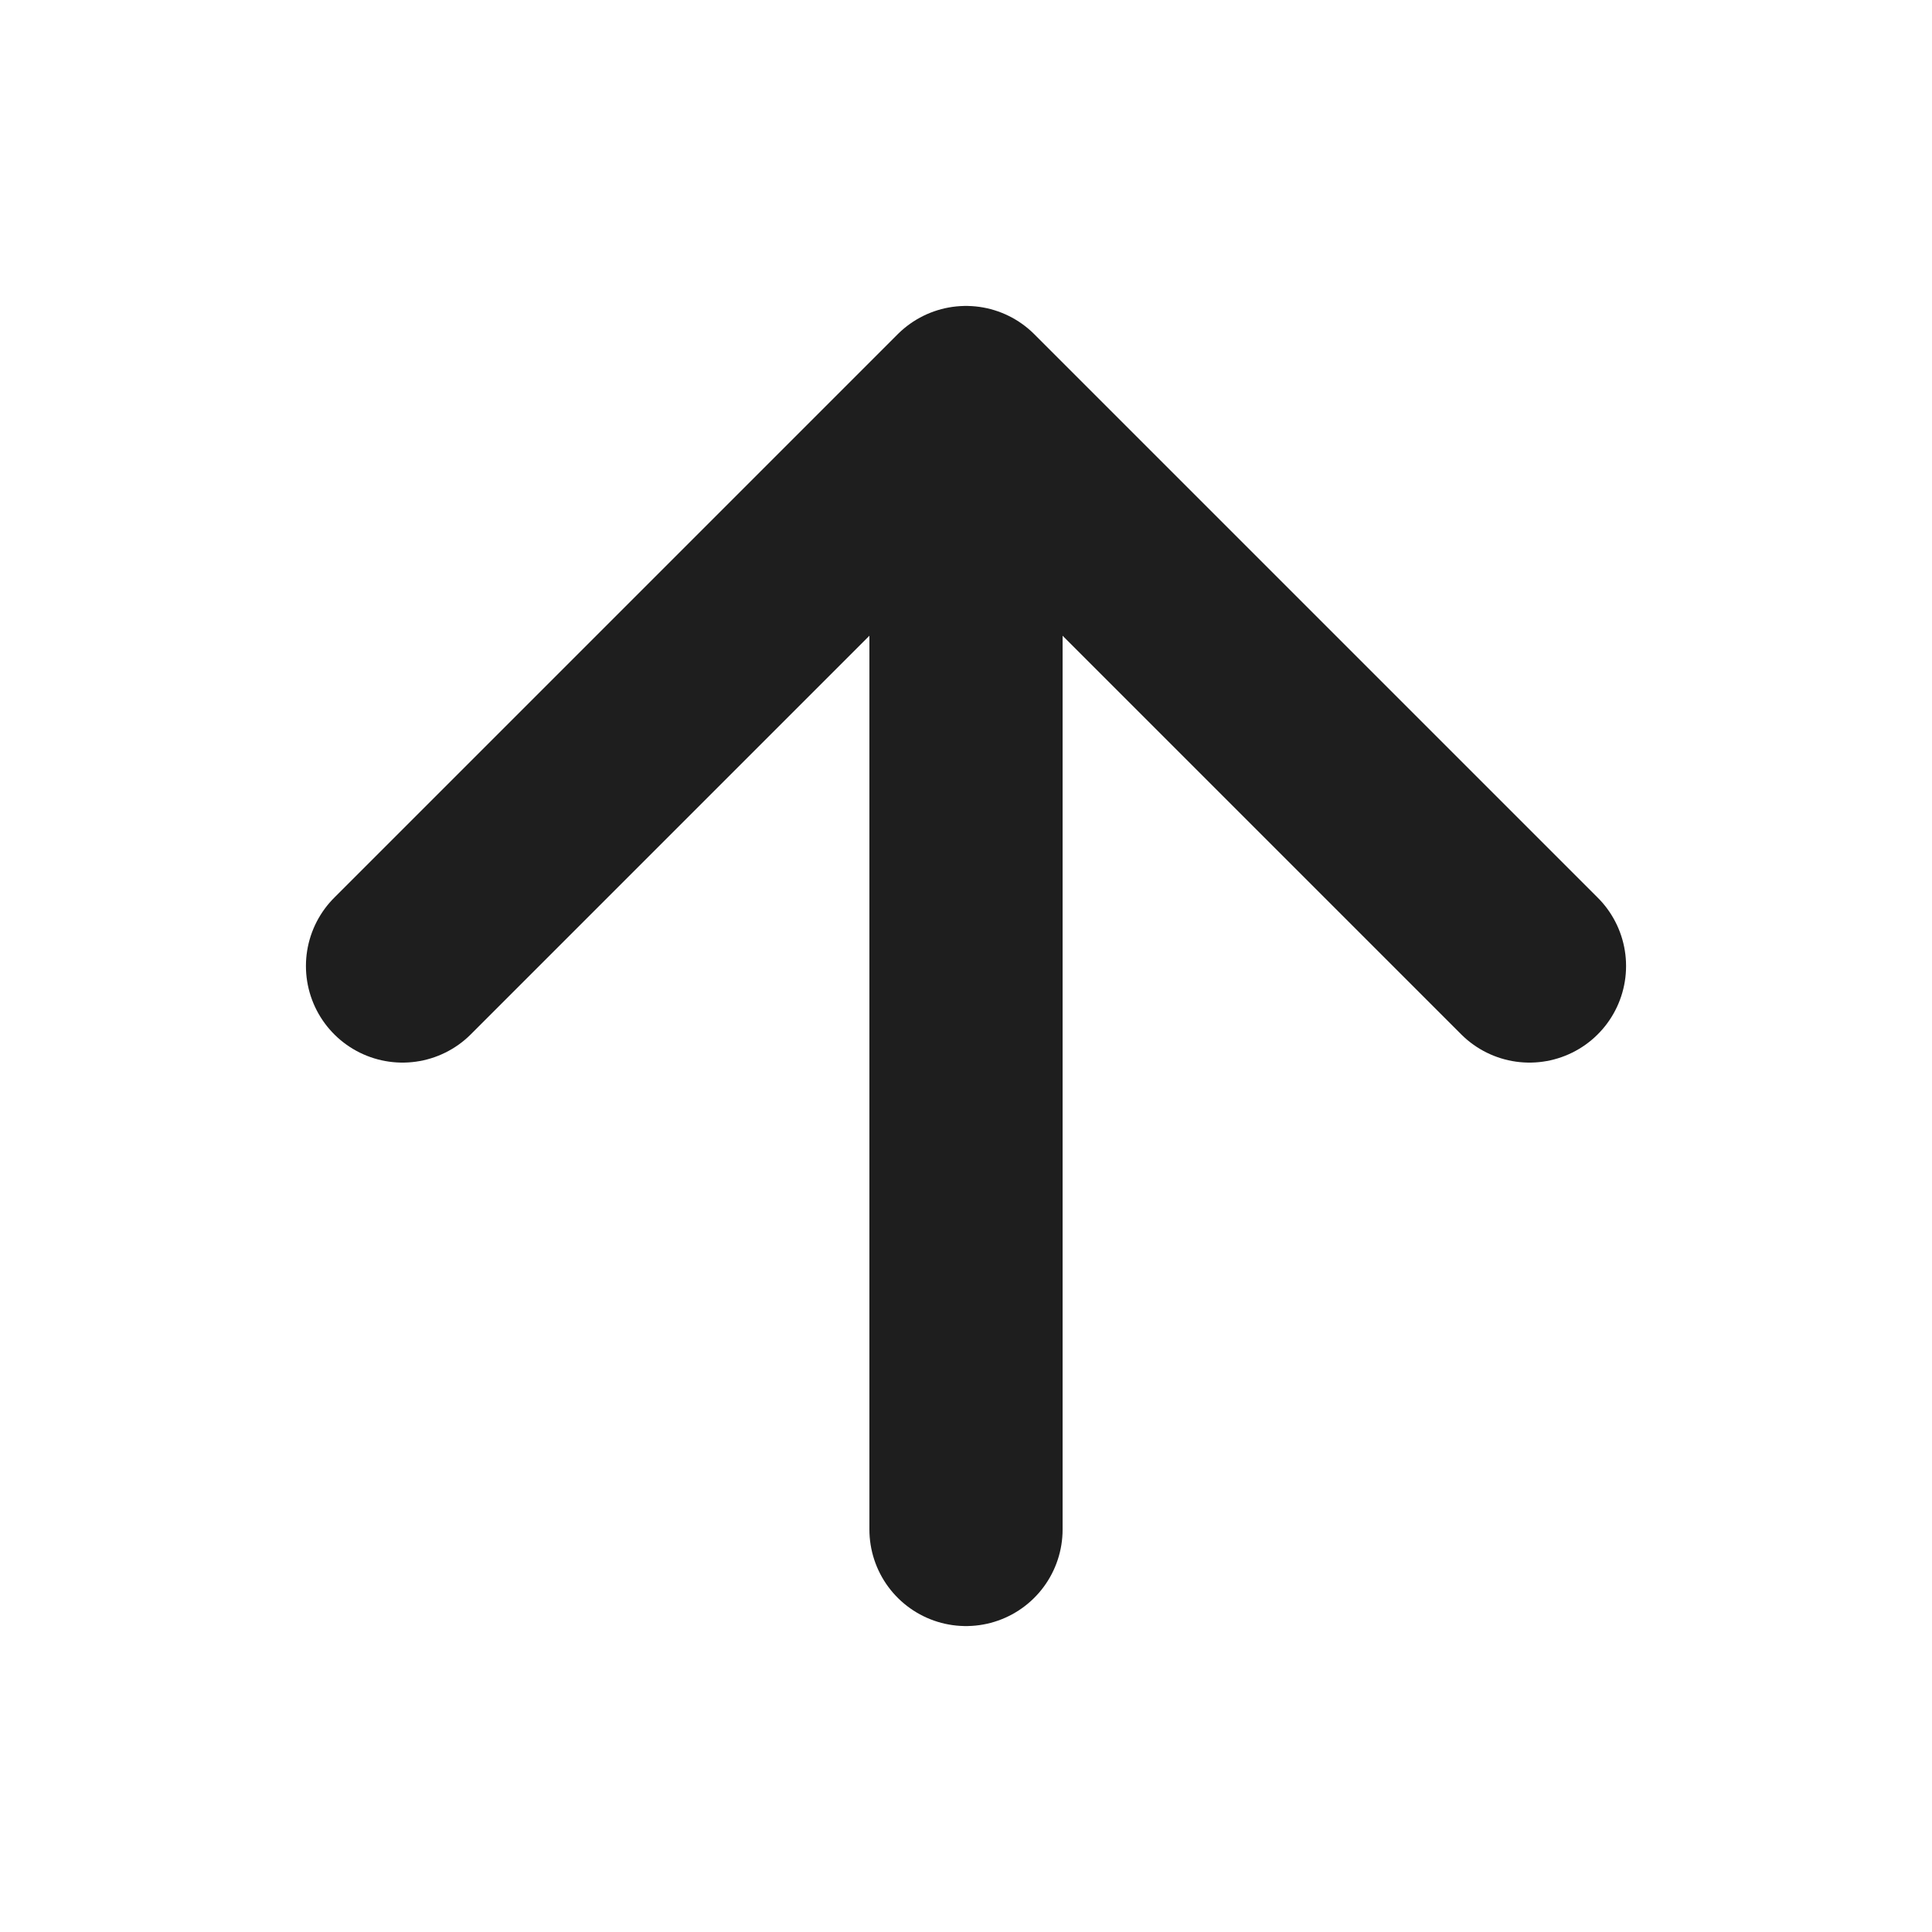 <svg width="21" height="21" viewBox="0 0 20 20" fill="none" xmlns="http://www.w3.org/2000/svg">
<path d="M10 15.833V4.167M10 4.167L4.167 10M10 4.167L15.833 10" stroke="#1E1E1E" stroke-width="2" stroke-linecap="round" stroke-linejoin="round"/>
</svg>
